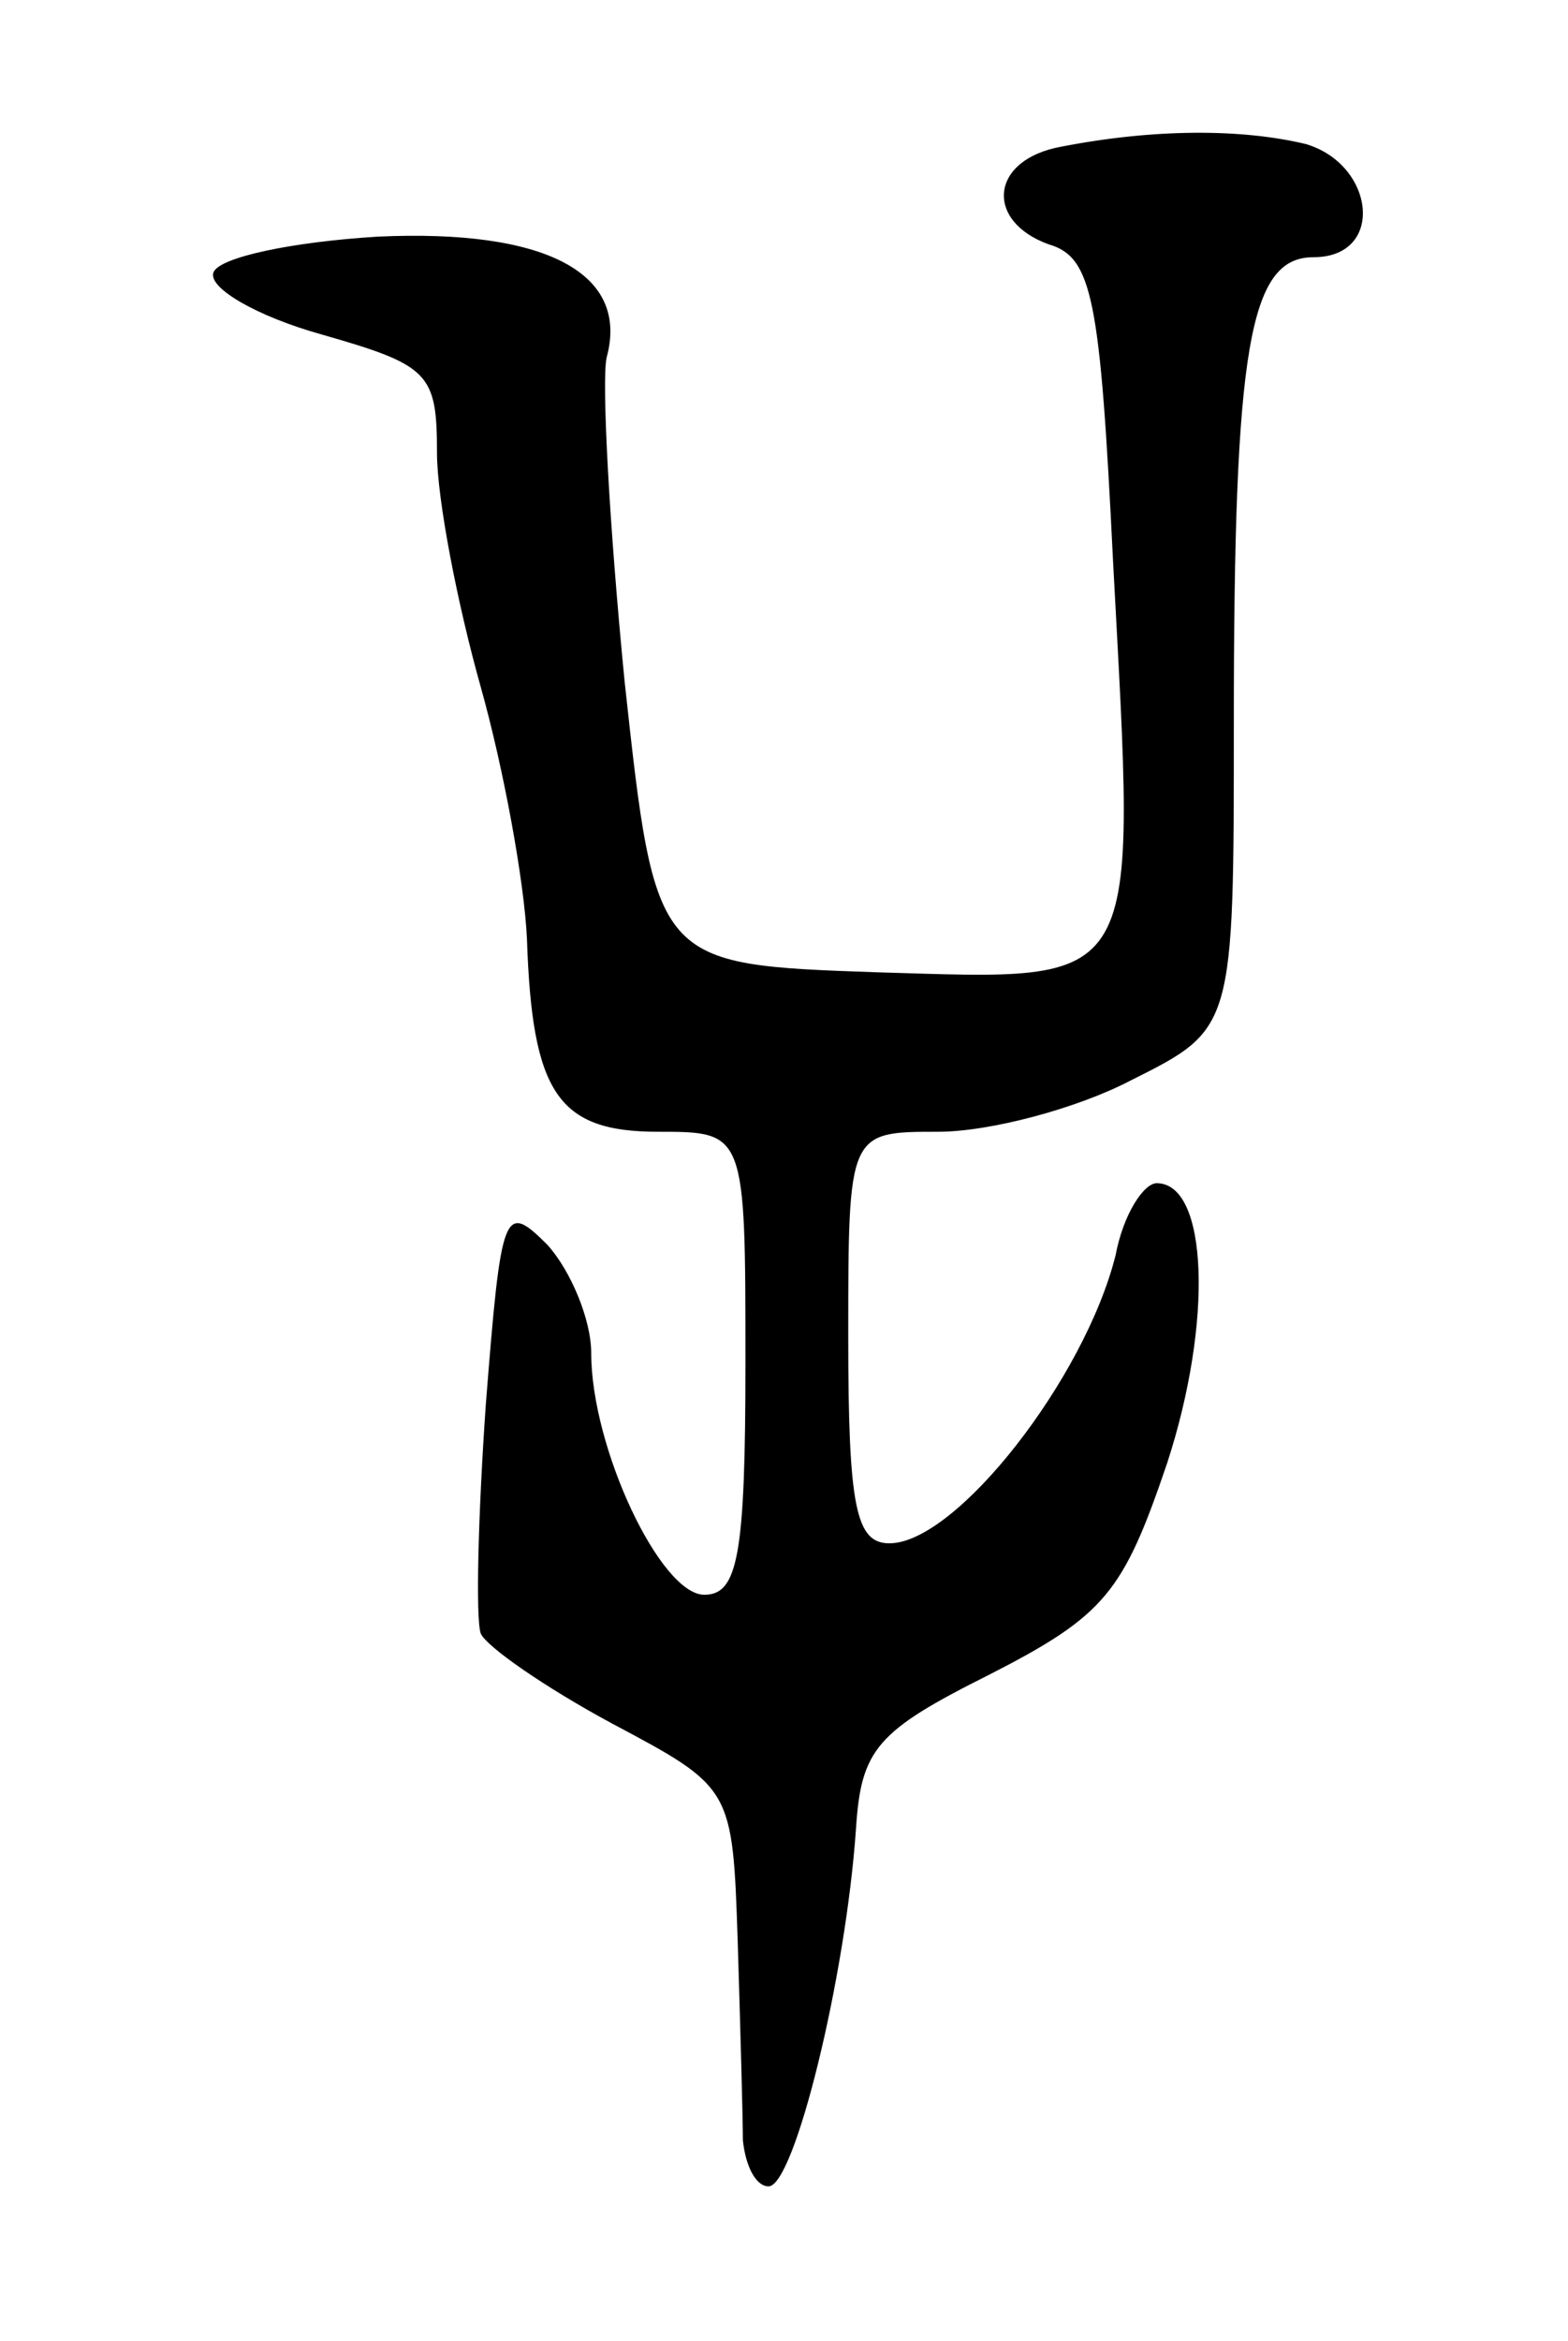 <svg version="1.0" xmlns="http://www.w3.org/2000/svg"
 width="61pt" height="91pt" viewBox="0 0 61 91"
 preserveAspectRatio="xMidYMid meet">
<g transform="translate(0,91) scale(0.1,-0.1)"
fill="#000000" stroke="none">
<path d="M413 853 c-28 -5 -30 -29 -5 -38 17 -5 20 -21 25 -123 9 -169 13
-163 -92 -160 -86 3 -86 3 -98 113 -6 61 -9 117 -7 126 9 33 -24 50 -89 47
-33 -2 -62 -8 -64 -14 -2 -6 17 -17 42 -24 42 -12 45 -15 45 -46 0 -18 8 -59
17 -91 9 -32 17 -76 18 -98 2 -60 12 -75 51 -75 34 0 34 0 34 -90 0 -75 -3
-90 -16 -90 -17 0 -44 57 -44 94 0 13 -8 32 -17 42 -17 17 -18 14 -24 -62 -3
-43 -4 -83 -2 -89 2 -5 25 -21 51 -35 47 -25 47 -25 49 -85 1 -33 2 -68 2 -77
1 -10 5 -18 10 -18 10 0 30 81 34 139 2 31 8 38 52 60 45 23 52 32 69 82 18
55 16 109 -4 109 -5 0 -13 -12 -16 -28 -12 -48 -62 -112 -88 -112 -13 0 -16
14 -16 80 0 80 0 80 35 80 20 0 54 9 75 20 40 20 40 20 40 139 0 146 6 181 31
181 28 0 24 36 -3 44 -25 6 -59 6 -95 -1z"/>
</g>
</svg>
